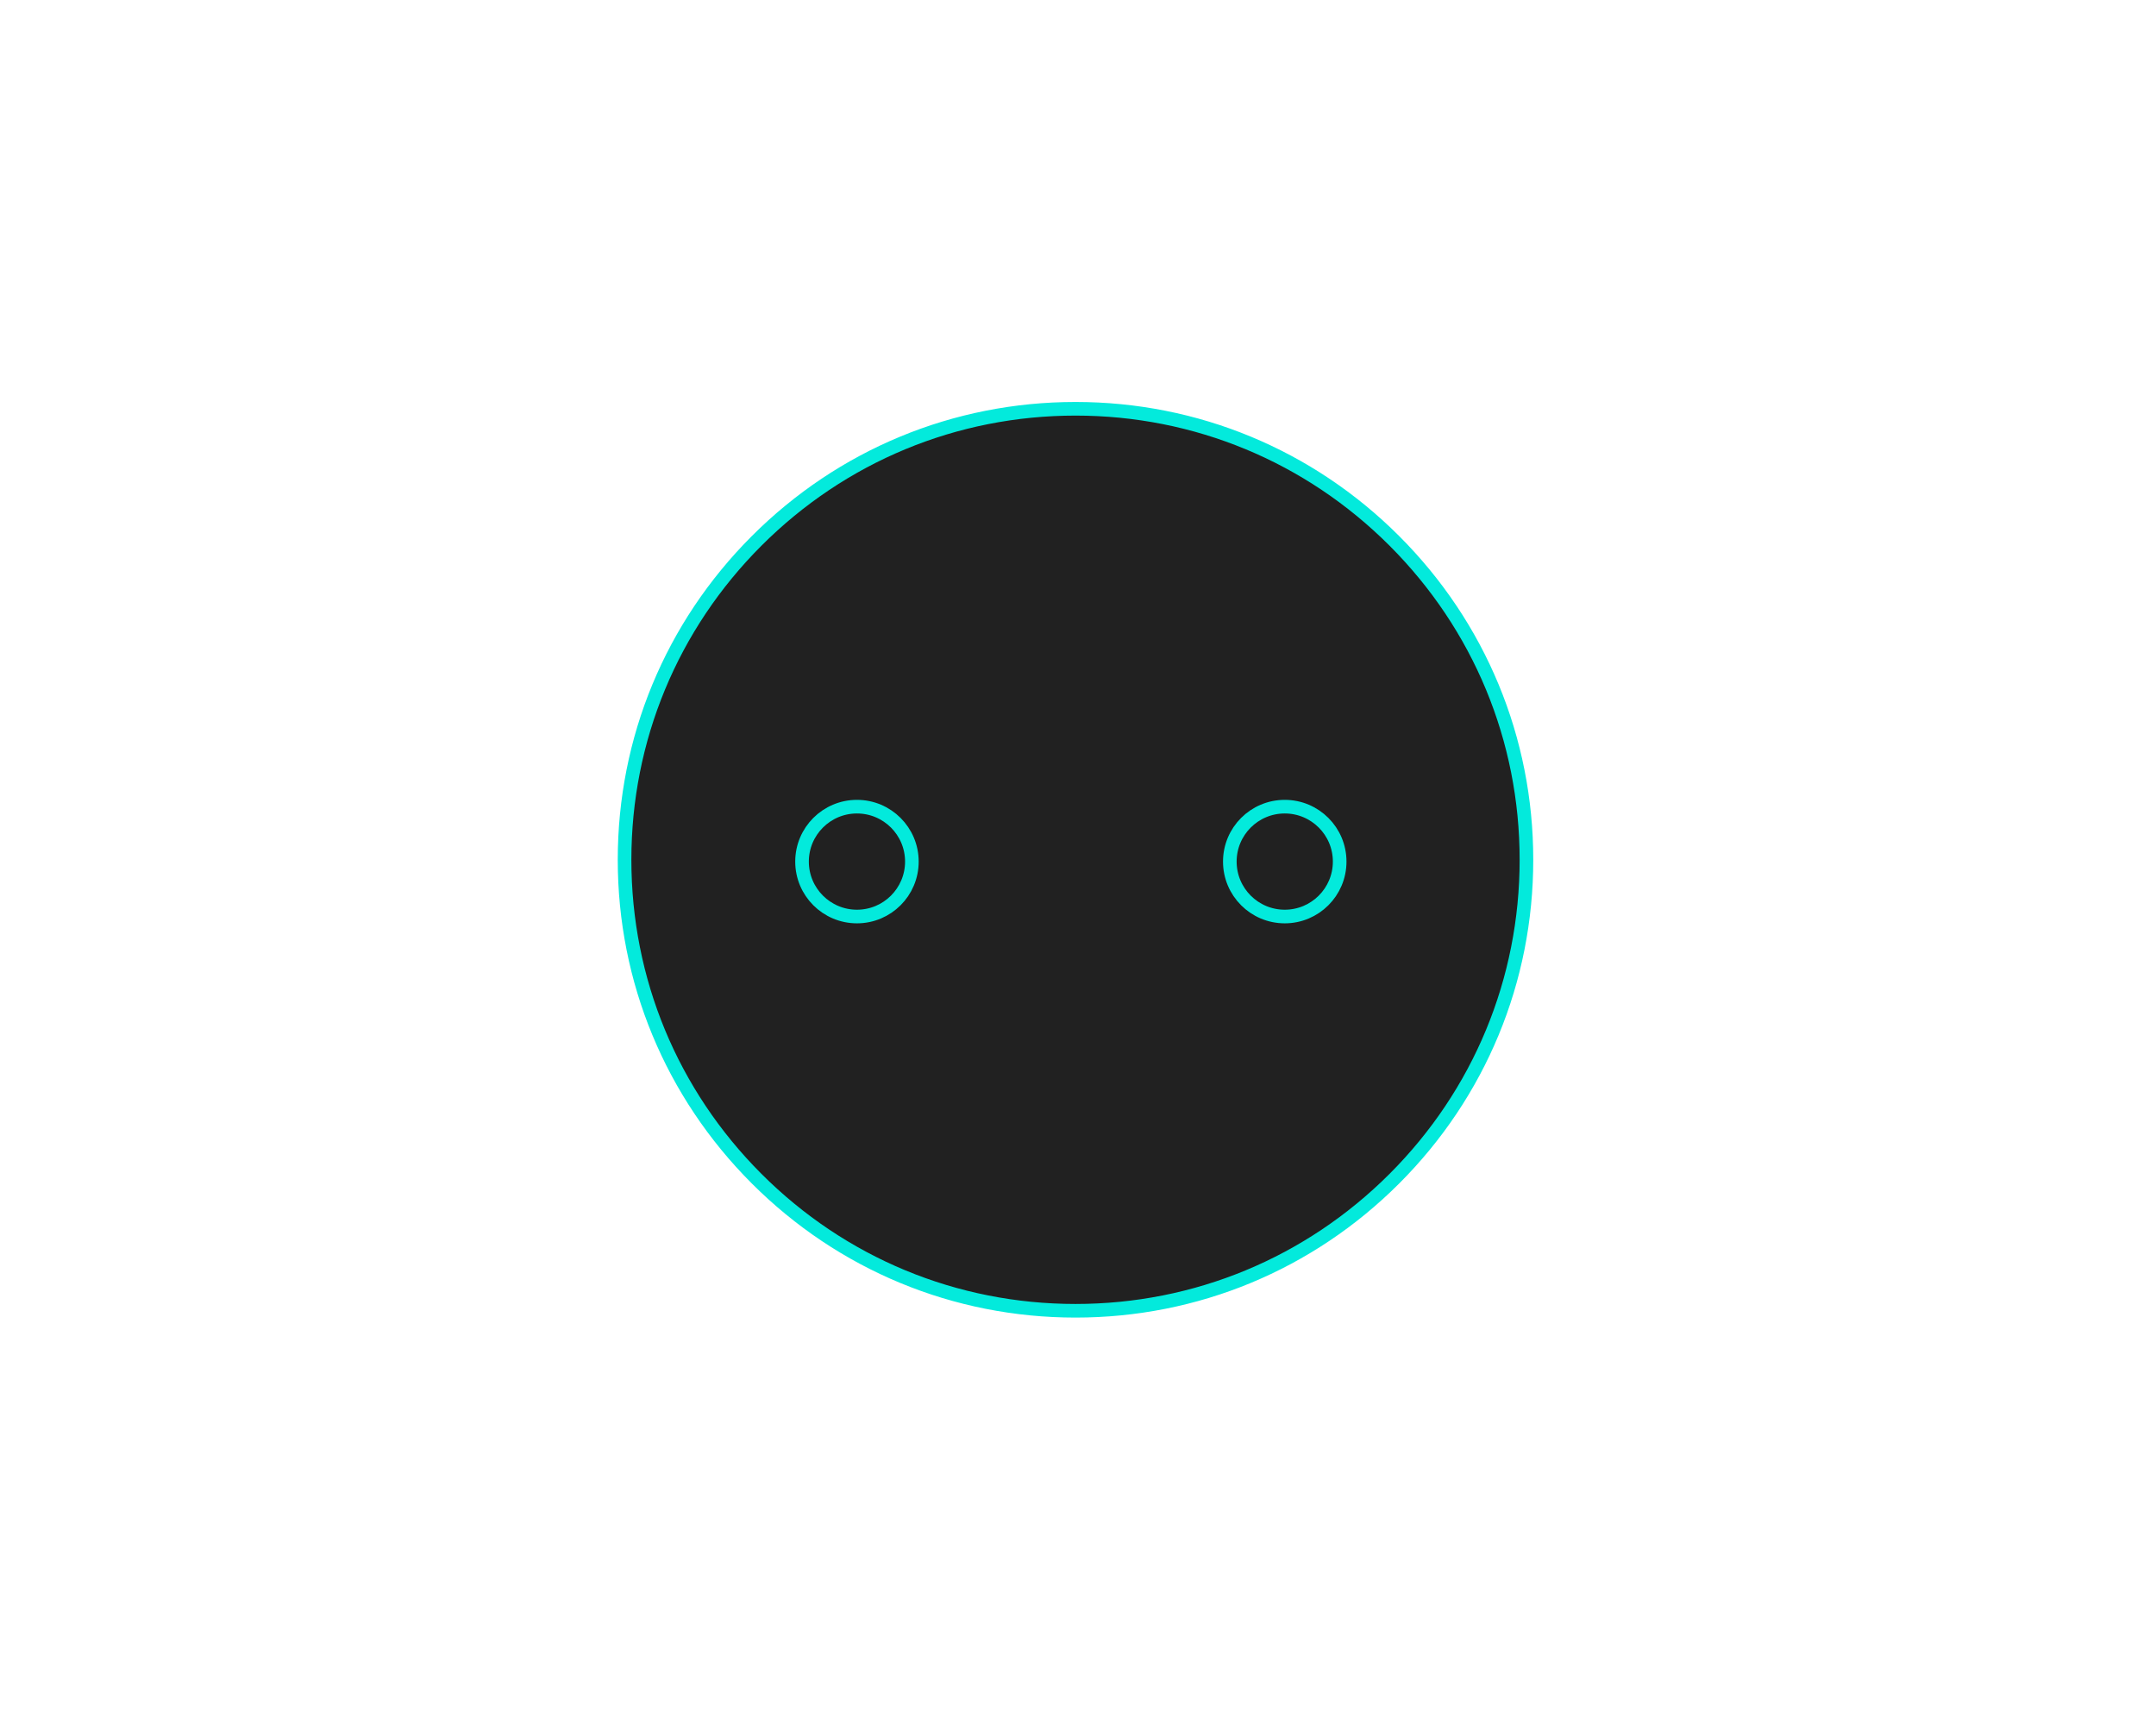 <?xml version="1.0" encoding="utf-8"?>
<!-- Generator: Adobe Illustrator 17.1.0, SVG Export Plug-In . SVG Version: 6.00 Build 0)  -->
<!DOCTYPE svg PUBLIC "-//W3C//DTD SVG 1.1 Basic//EN" "http://www.w3.org/Graphics/SVG/1.1/DTD/svg11-basic.dtd">
<svg version="1.1" baseProfile="basic" id="Слой_1"
	 xmlns="http://www.w3.org/2000/svg" xmlns:xlink="http://www.w3.org/1999/xlink" x="0px" y="0px" viewBox="0 0 950 760"
	 xml:space="preserve">
<g>
	<path fill="#212121" stroke="#03EADC" stroke-width="6" stroke-miterlimit="10" d="M473.9,180.1c-53.1,0-103,20.7-140.5,58.2
		c-37.5,37.5-58.2,87.4-58.2,140.5s20.7,103,58.2,140.5c37.5,37.5,87.4,58.2,140.5,58.2s103-20.7,140.5-58.2
		c37.5-37.5,58.2-87.4,58.2-140.5s-20.7-103-58.2-140.5C576.9,200.8,527,180.1,473.9,180.1z"/>
	<circle fill="#212121" stroke="#03EADC" stroke-width="6" stroke-miterlimit="10" cx="377.6" cy="379.6" r="24.2"/>
	<circle fill="#212121" stroke="#03EADC" stroke-width="6" stroke-miterlimit="10" cx="566.1" cy="379.6" r="24.2"/>
</g>
</svg>
